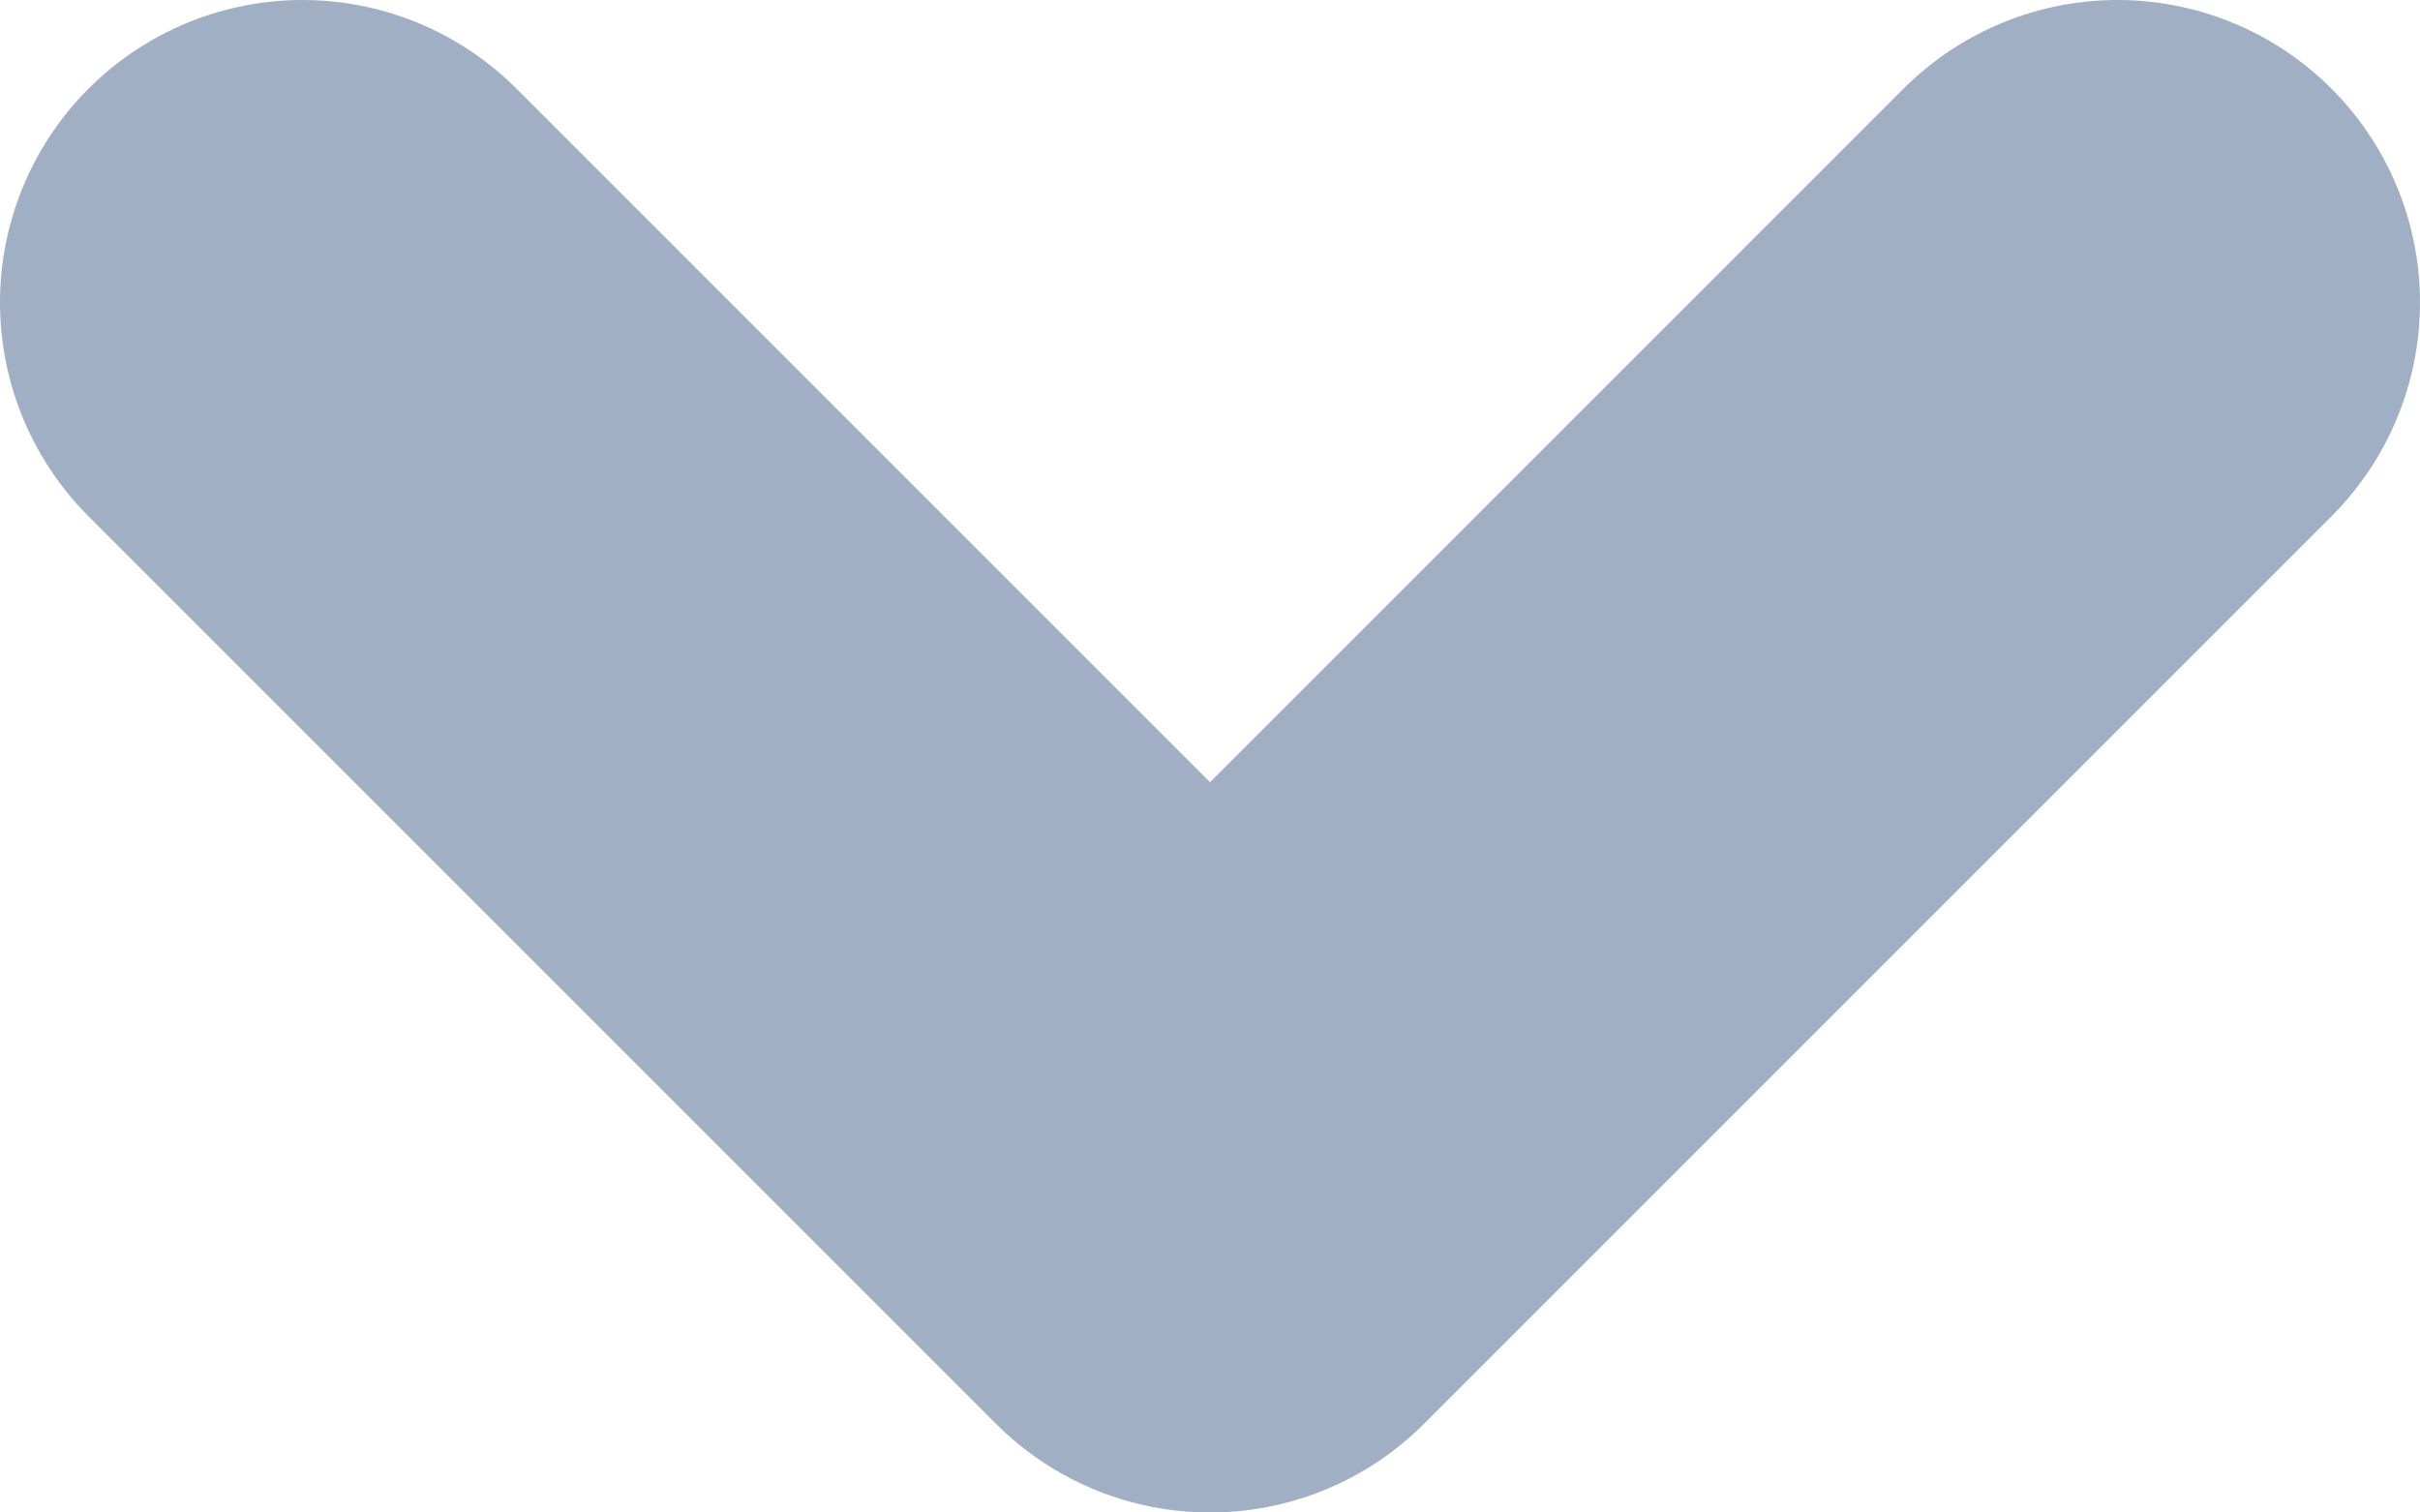 <svg width="8" height="5" viewBox="0 0 8 5" fill="none" xmlns="http://www.w3.org/2000/svg">
<path d="M1 1L4 4L7 1" stroke="#A0AFC4" stroke-width="2" stroke-linecap="round" stroke-linejoin="round"/>
</svg>
